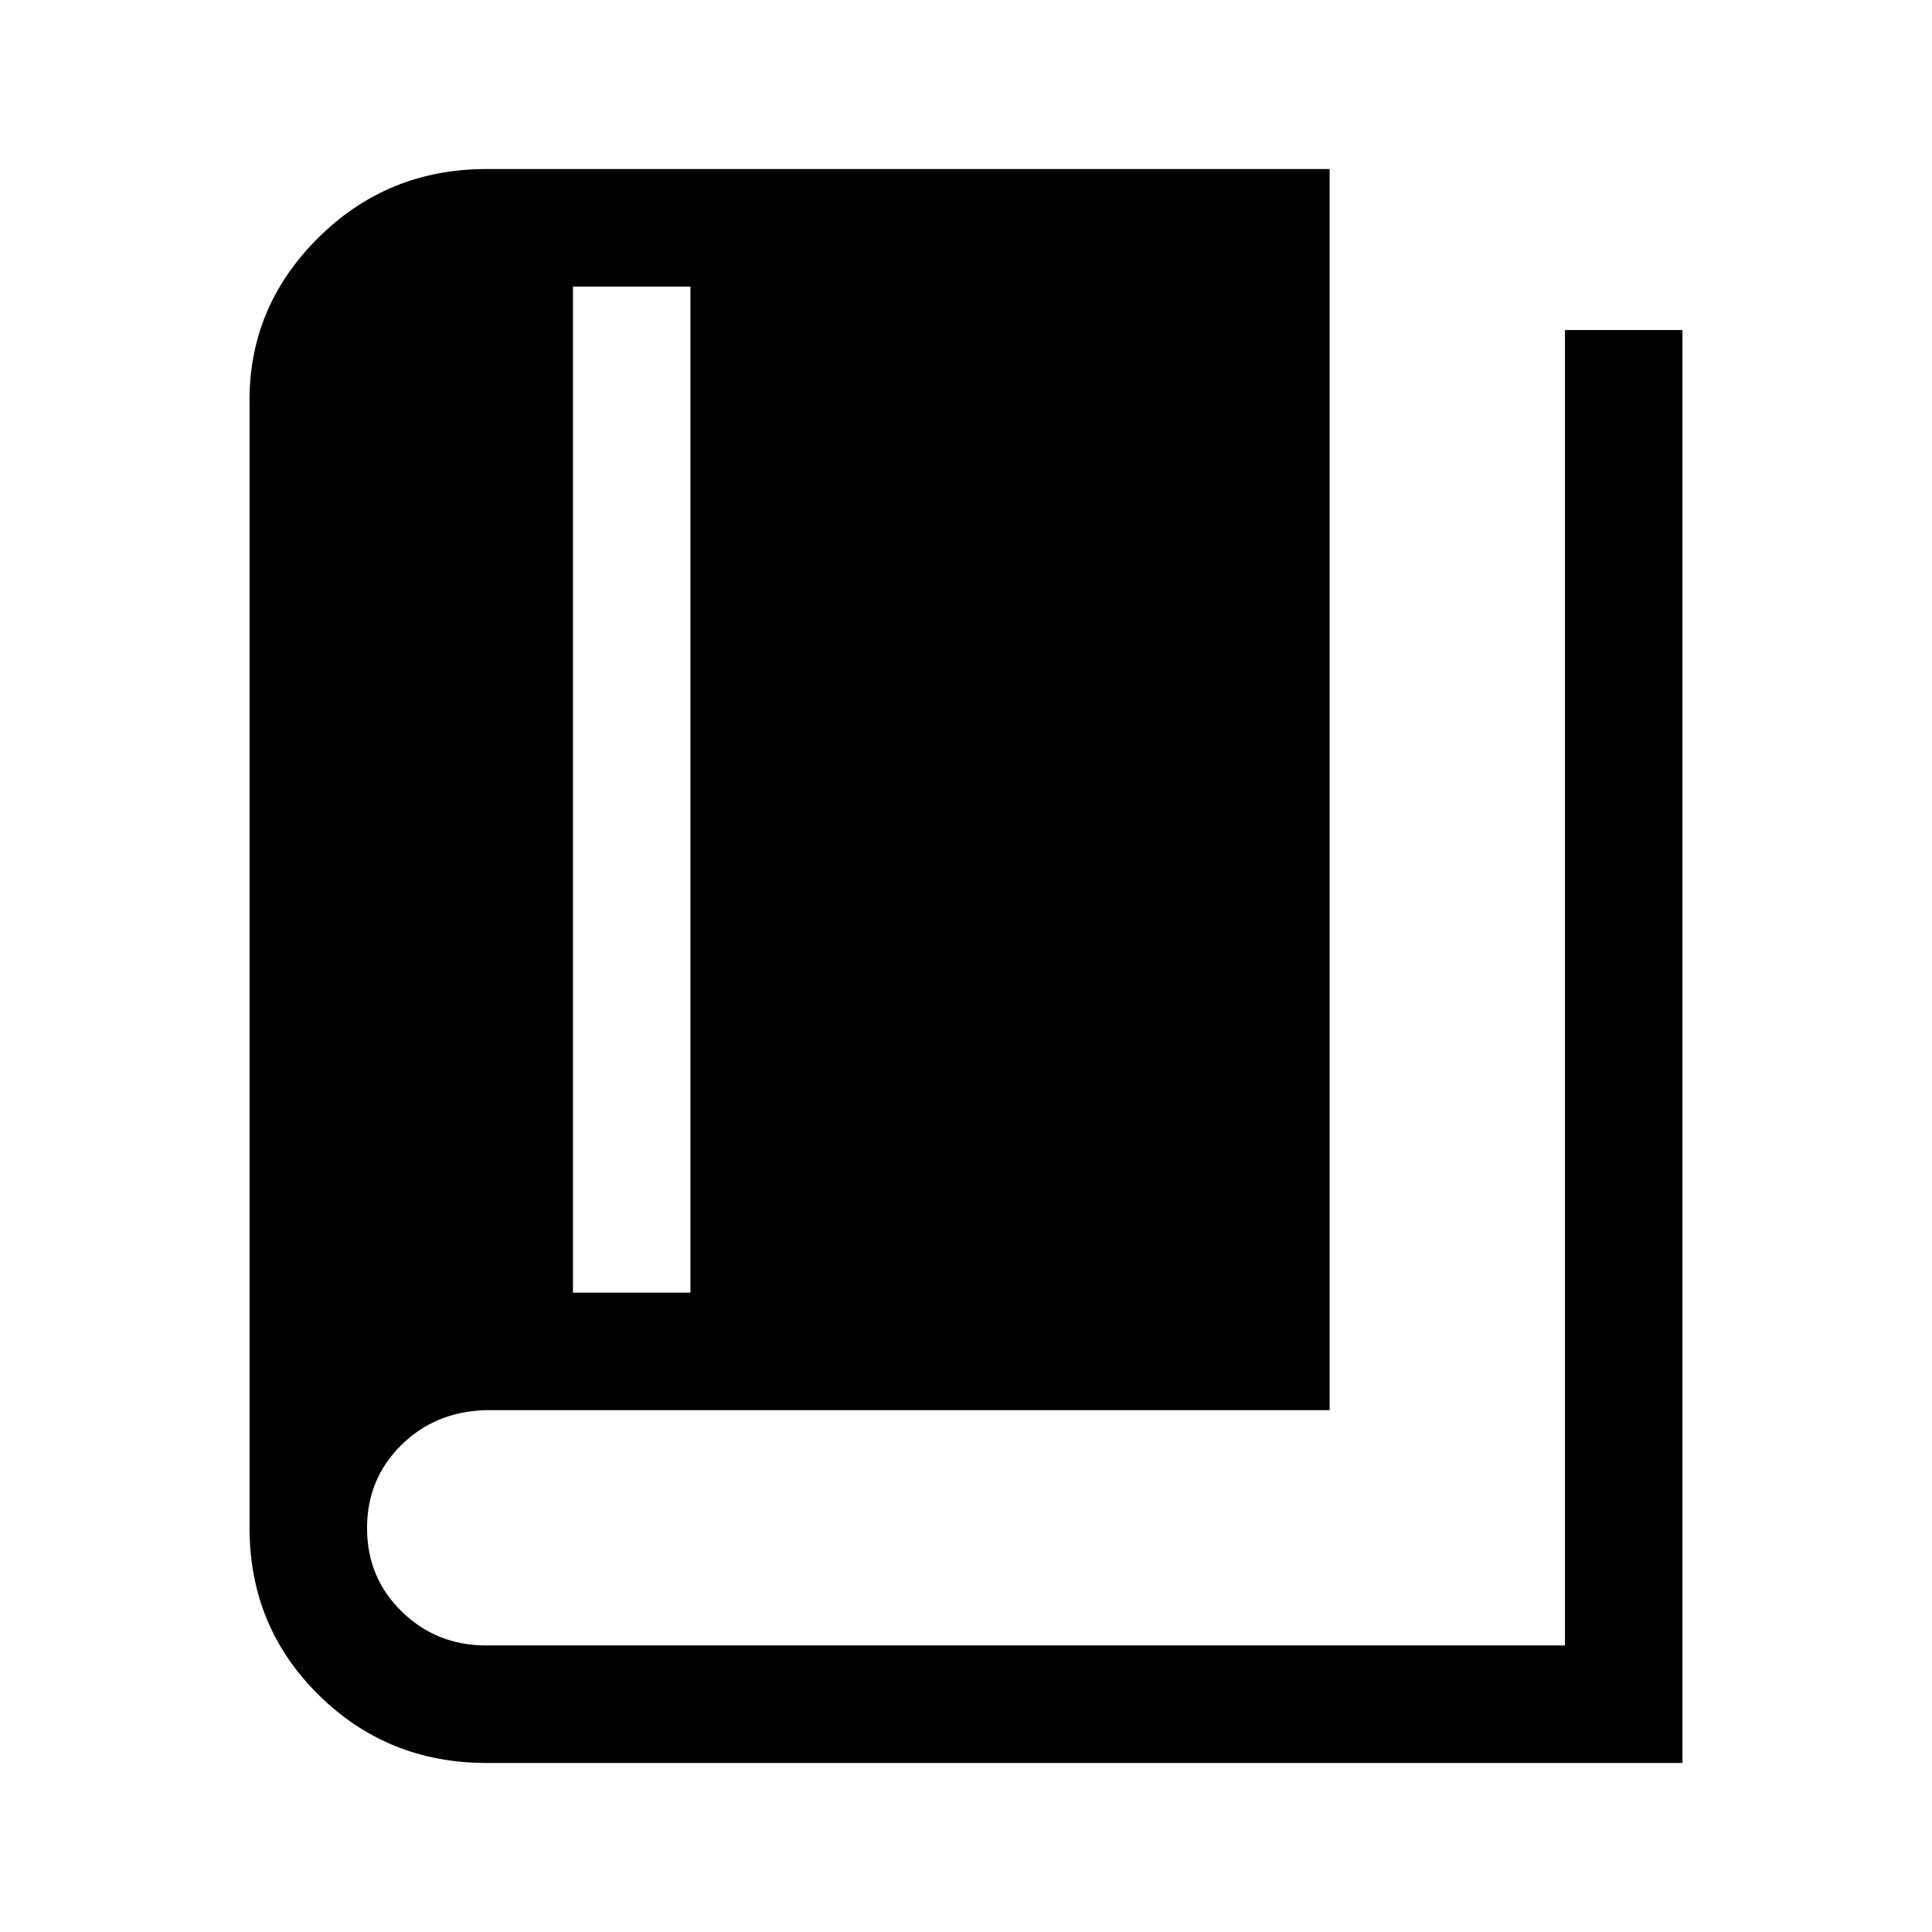 <svg xmlns="http://www.w3.org/2000/svg" height="48" viewBox="0 -960 960 960" width="48"><path d="M241.616-84.001q-49.077 0-83.346-33.856-34.269-33.855-34.269-82.989v-557.538q-1-48.173 33.577-82.894 34.577-34.721 84.038-34.721h419.076v616.691H241.616q-25.269.615-42.25 17.386-16.981 16.77-16.981 41.268 0 24.538 17.231 41.404 17.231 16.865 42 16.865h535.999v-653.614h58.384v711.998H241.616Zm43.077-233.69h58.383v-499.924h-58.383v499.924Z"/></svg>